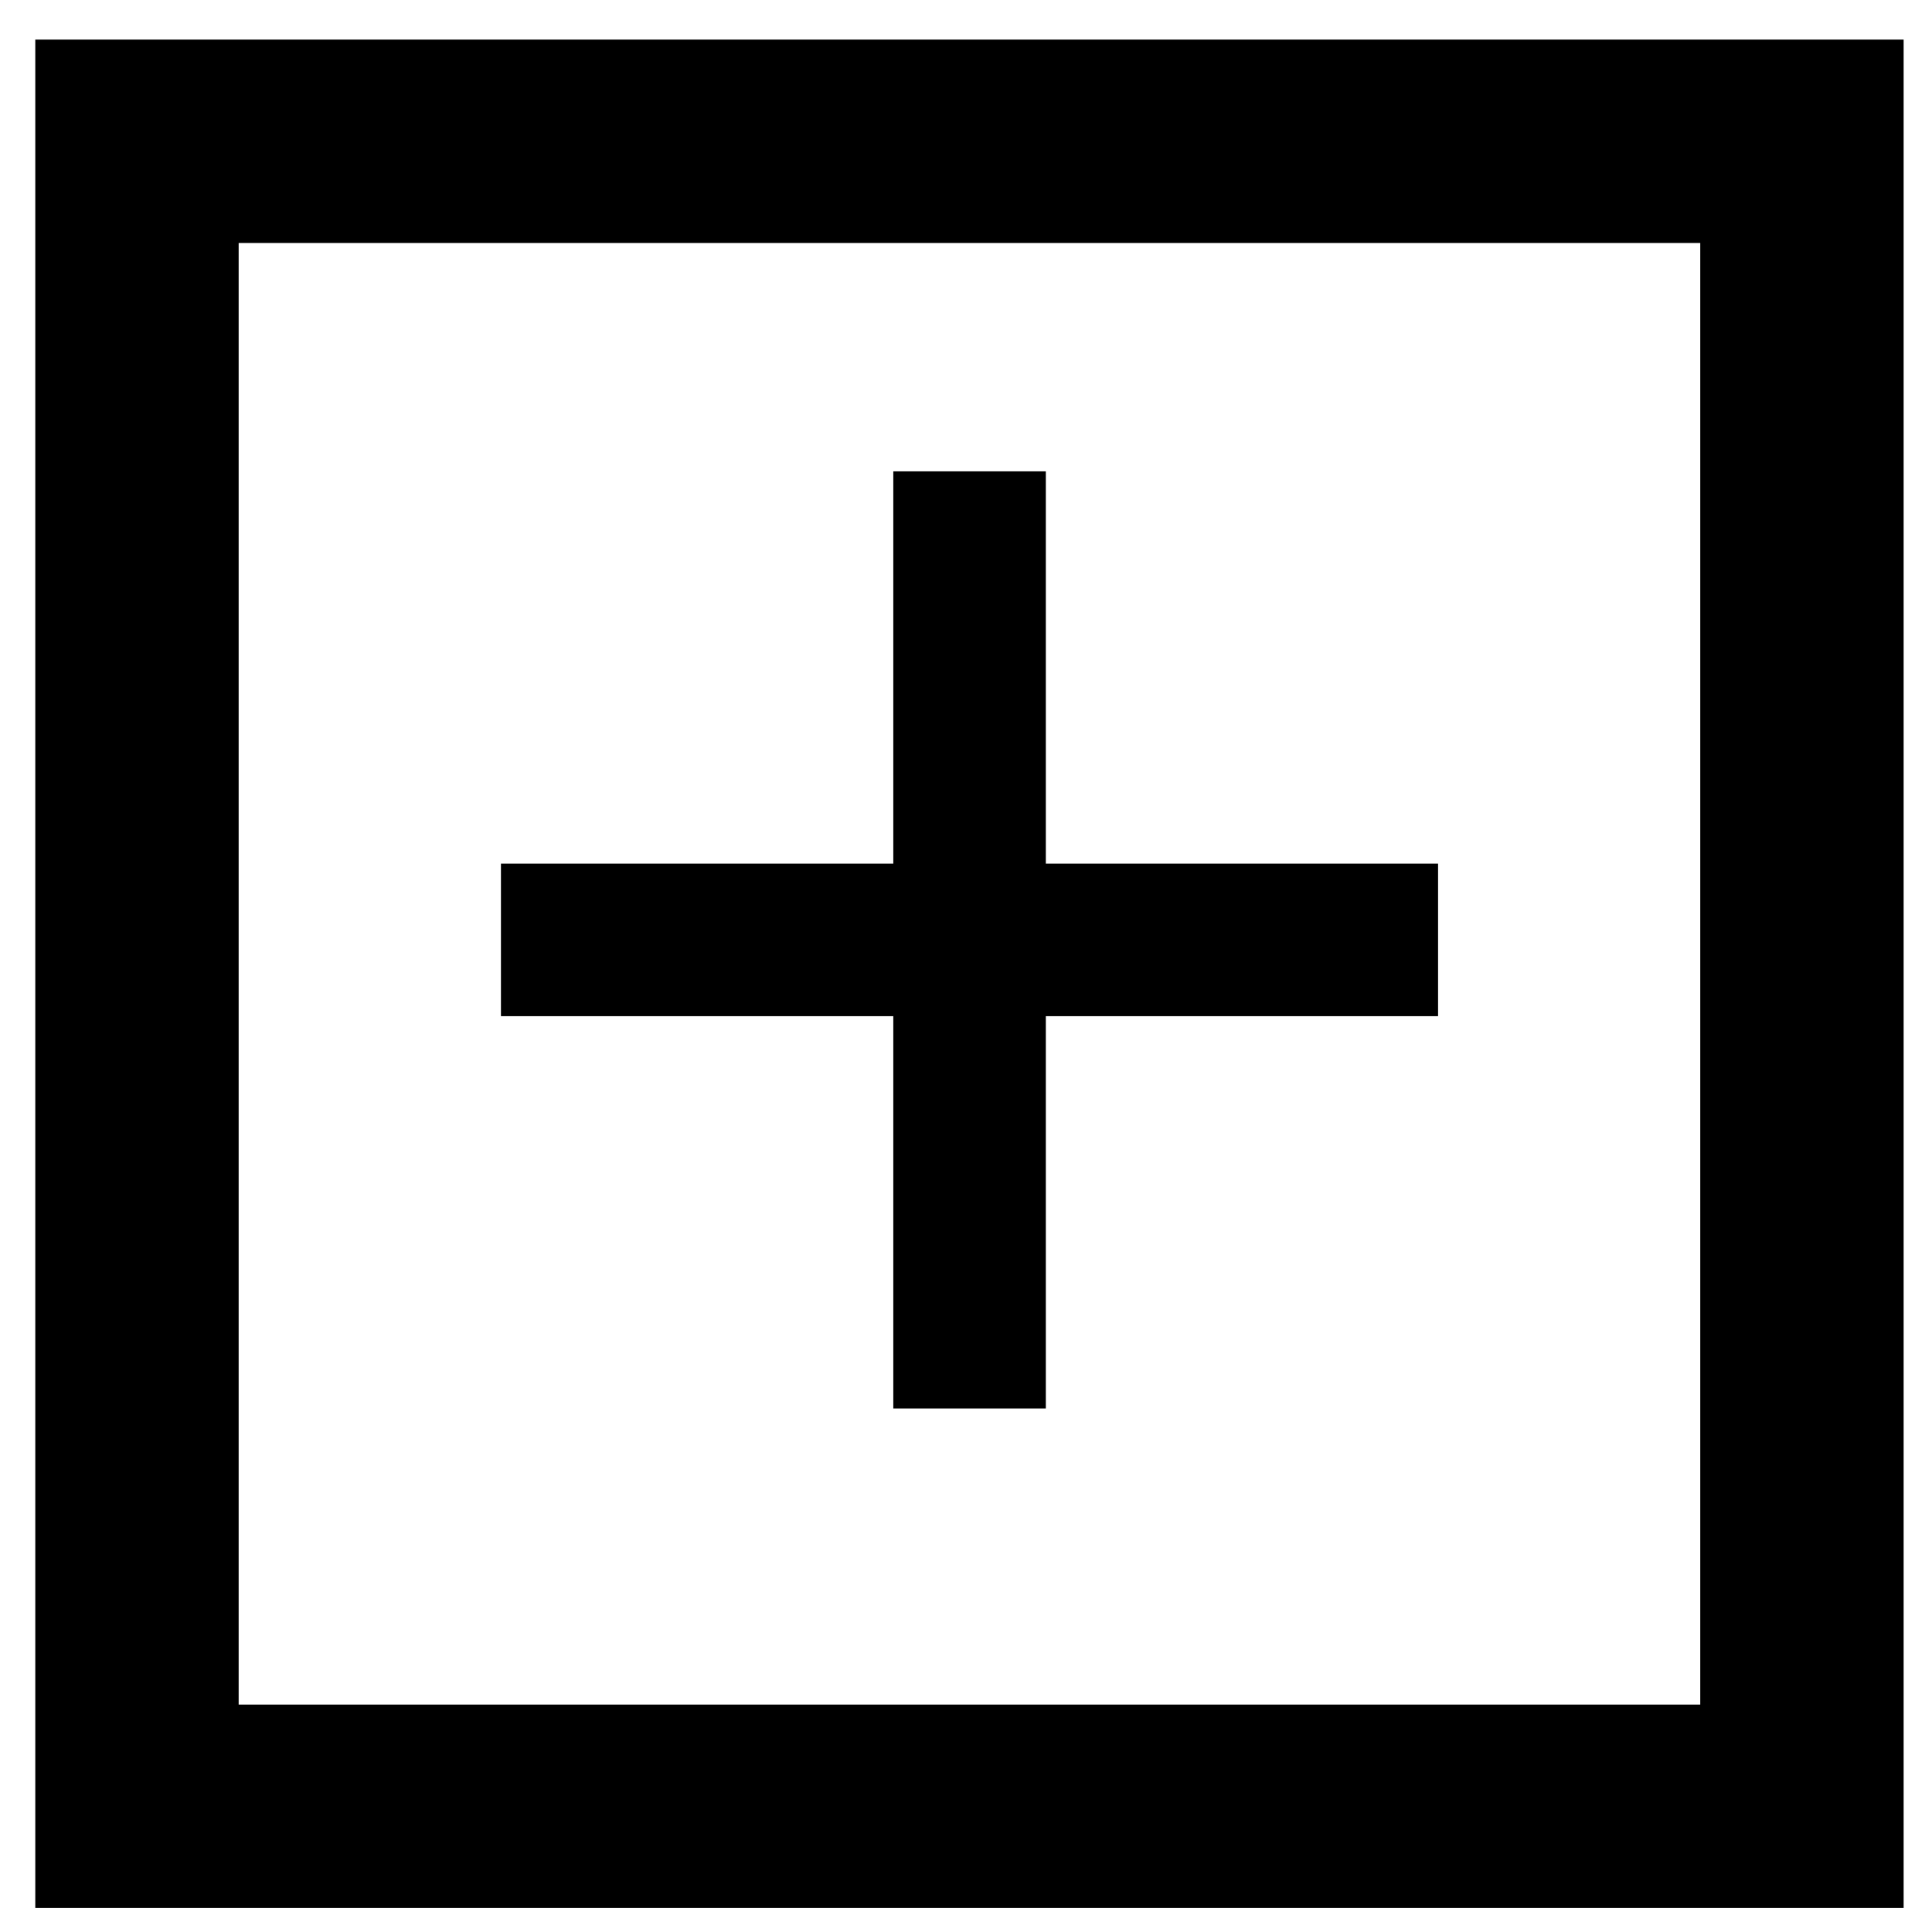 <svg width="38" height="38" viewBox="0 0 38 38" fill="none" xmlns="http://www.w3.org/2000/svg">
<rect x="2.694" y="2.779" width="32.748" height="32.748" stroke="black" stroke-width="4"/>
<path d="M9.853 18.487H28.285" stroke="black" stroke-width="3"/>
<path d="M19.07 27.703V9.271" stroke="black" stroke-width="3"/>
</svg>
